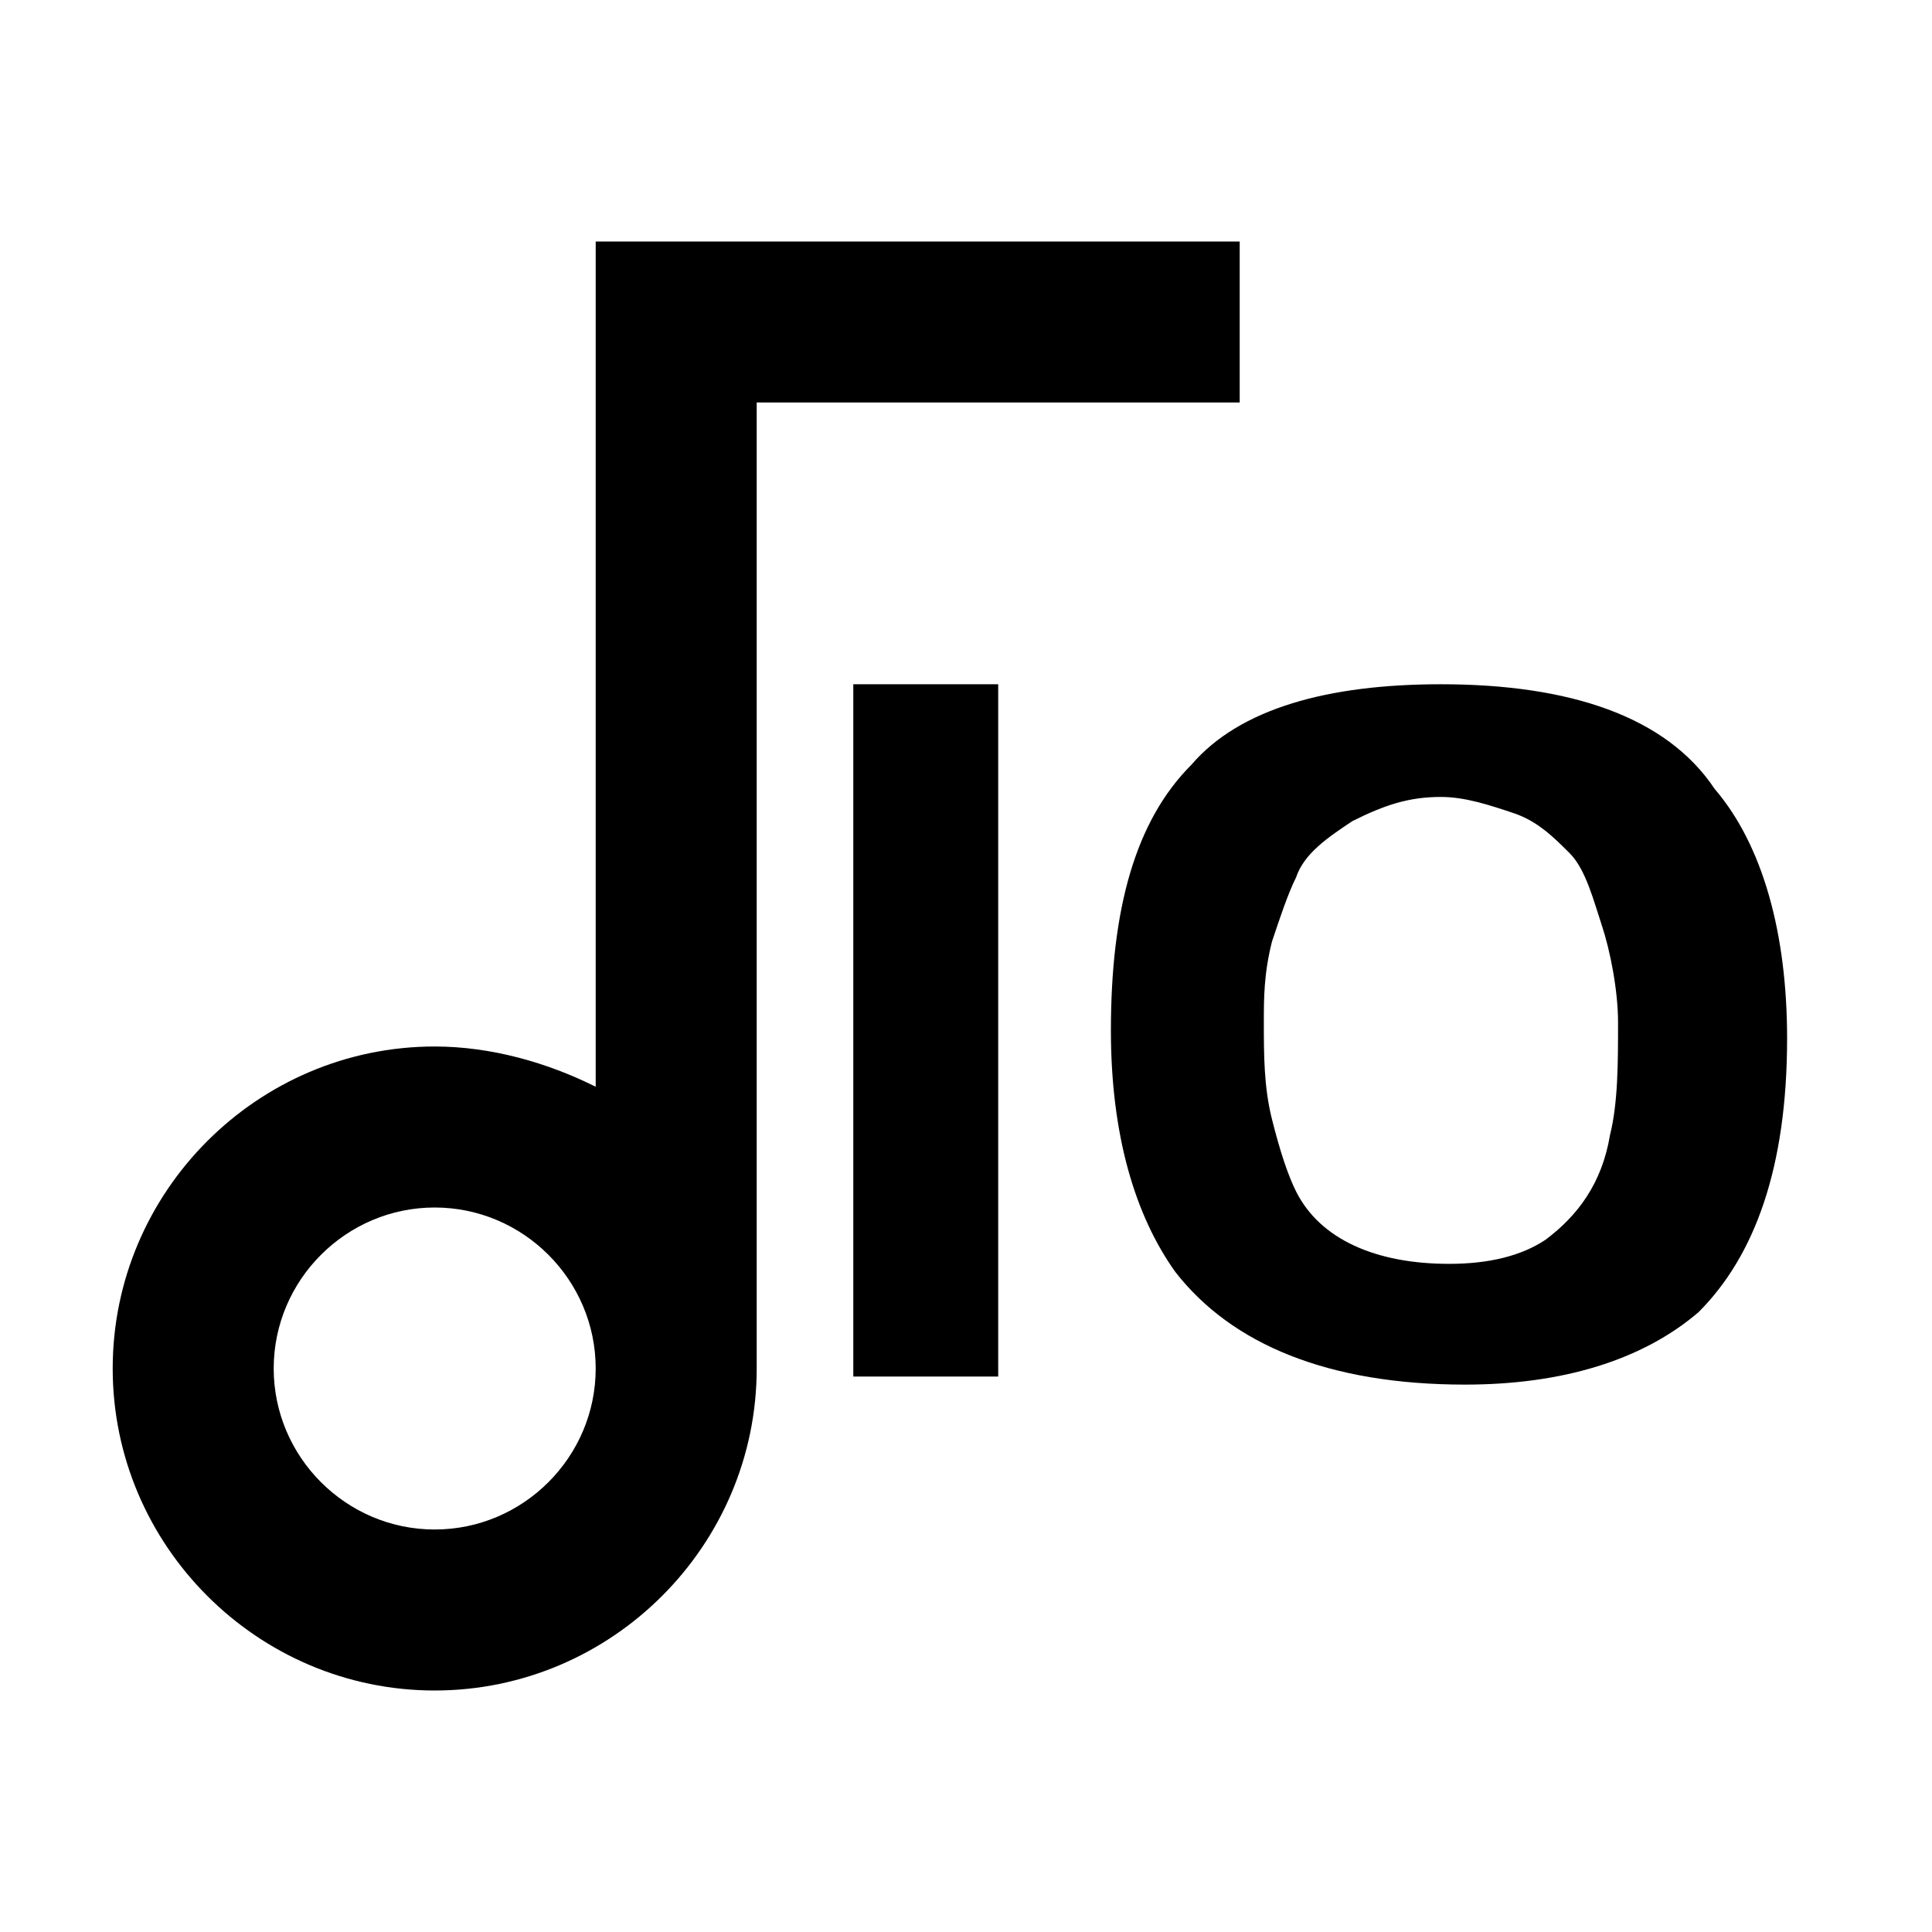<?xml version="1.0" encoding="utf-8"?>
<!-- Generator: $$$/GeneralStr/196=Adobe Illustrator 27.6.0, SVG Export Plug-In . SVG Version: 6.00 Build 0)  -->
<svg version="1.1" id="图层_1" xmlns="http://www.w3.org/2000/svg" xmlns:xlink="http://www.w3.org/1999/xlink" x="0px" y="0px"
	 viewBox="0 0 24 24" style="enable-background:new 0 0 24 24;" xml:space="preserve">
<style type="text/css">
	.st0{fill:none;}
</style>
<path d="M7.4,13.5V3h8v2h-6v12c0,2.2-1.8,4-4,4c-2.2,0-4-1.8-4-4s1.8-4,4-4C6.1,13,6.8,13.2,7.4,13.5z M5.4,19c1.1,0,2-0.9,2-2
	s-0.9-2-2-2c-1.1,0-2,0.9-2,2S4.3,19,5.4,19z"/>
<g>
	<rect x="9.1" y="6" class="st0" width="14.2" height="13.7"/>
	<path d="M12.4,17.1h-1.8V8.5h1.8V17.1z"/>
	<path d="M17.9,8.5c1.6,0,2.8,0.4,3.4,1.3c0.6,0.7,0.9,1.8,0.9,3.1c0,1.6-0.4,2.7-1.1,3.4c-0.7,0.6-1.7,0.9-2.9,0.9
		c-1.7,0-2.9-0.5-3.6-1.4c-0.5-0.7-0.8-1.7-0.8-3c0-1.5,0.3-2.6,1-3.3C15.4,8.8,16.5,8.5,17.9,8.5z M17.9,9.9
		c-0.4,0-0.7,0.1-1.1,0.3c-0.3,0.2-0.6,0.4-0.7,0.7c-0.1,0.2-0.2,0.5-0.3,0.8c-0.1,0.4-0.1,0.7-0.1,1c0,0.4,0,0.8,0.1,1.2
		c0.1,0.4,0.2,0.7,0.3,0.9c0.3,0.6,1,0.9,1.9,0.9c0.5,0,0.9-0.1,1.2-0.3c0.4-0.3,0.7-0.7,0.8-1.3c0.1-0.4,0.1-0.9,0.1-1.4
		c0-0.4-0.1-0.9-0.2-1.2s-0.2-0.7-0.4-0.9c-0.2-0.2-0.4-0.4-0.7-0.5S18.2,9.9,17.9,9.9z"/>
</g>
</svg>
